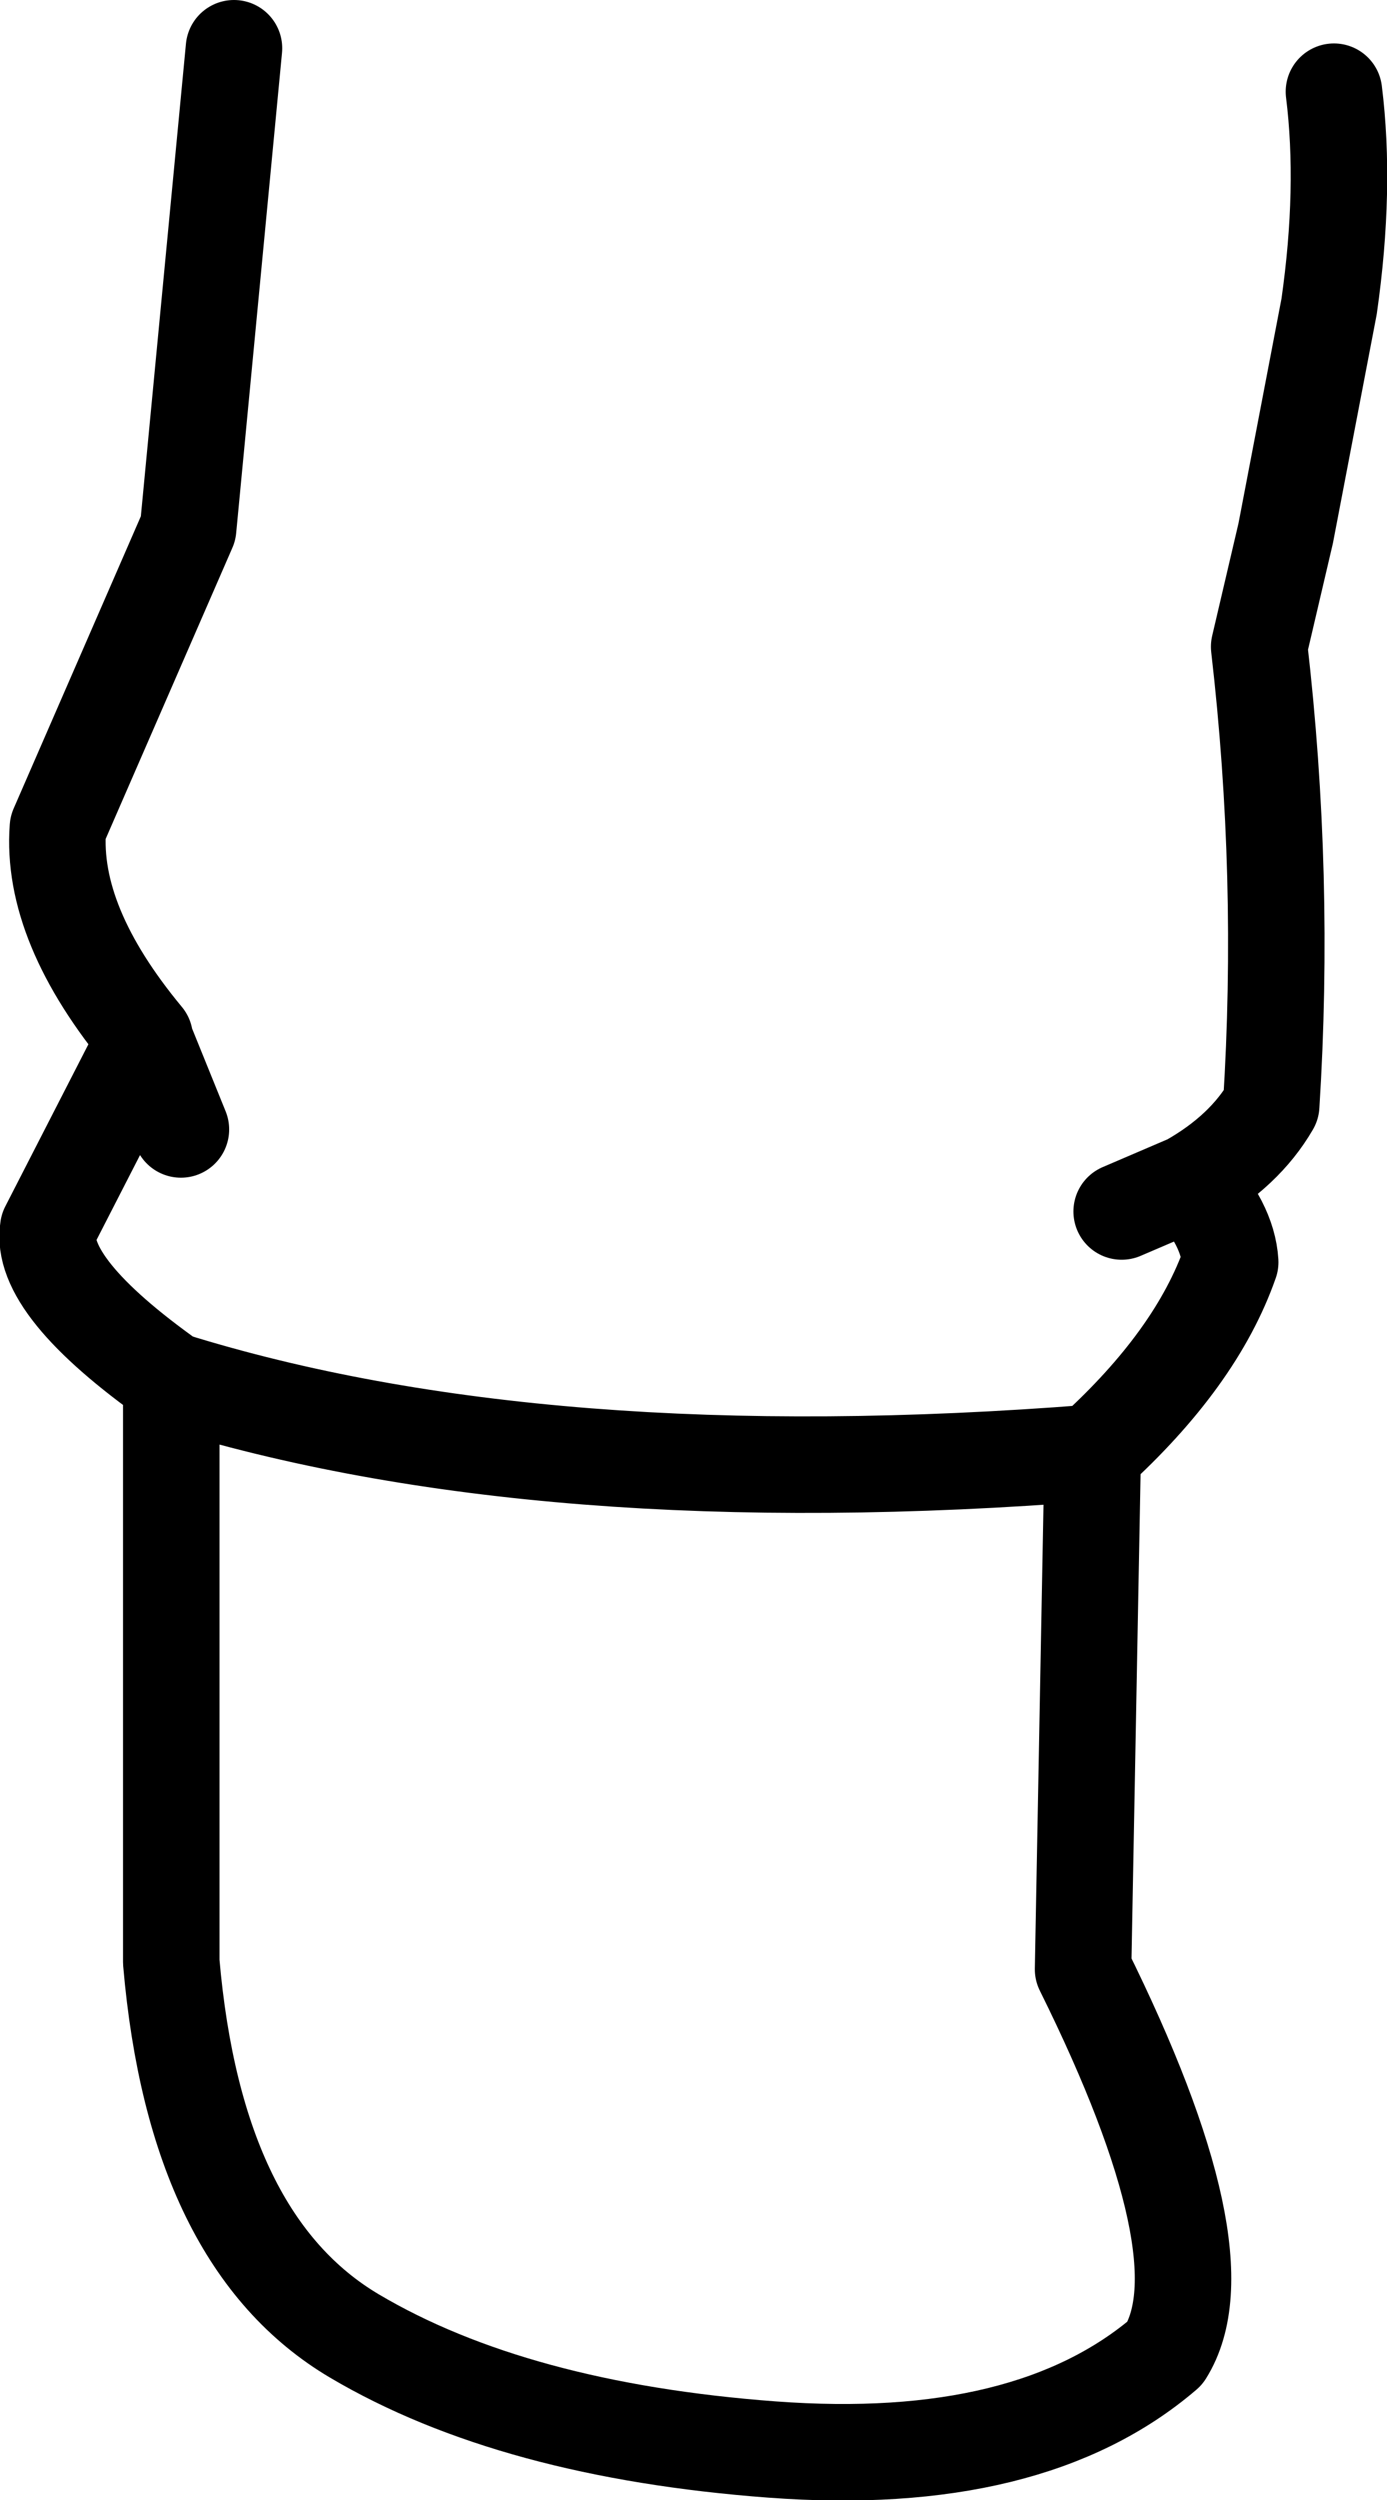 <?xml version="1.0" encoding="UTF-8" standalone="no"?>
<svg xmlns:xlink="http://www.w3.org/1999/xlink" height="51.8px" width="28.75px" xmlns="http://www.w3.org/2000/svg">
  <g transform="matrix(1.0, 0.0, 0.0, 1.0, 14.75, 10.8)">
    <path d="M8.5 14.3 L9.9 13.7 Q11.05 13.05 11.6 12.1 11.9 7.35 11.35 2.6 L11.9 0.25 12.8 -4.45 Q13.15 -6.9 12.9 -8.9 M9.9 13.7 Q10.7 14.55 10.75 15.35 10.05 17.35 7.9 19.3 L7.7 30.0 Q10.65 35.95 9.4 37.95 6.6 40.35 1.25 39.95 -4.1 39.55 -7.4 37.6 -10.7 35.65 -11.2 29.85 L-11.2 17.8 Q-13.95 15.85 -13.75 14.65 L-11.75 10.75 -11.75 10.7 Q-13.7 8.35 -13.55 6.35 L-10.85 0.15 -9.9 -9.8 M-11.75 10.75 L-11.0 12.6 M-11.2 17.8 Q-3.5 20.2 7.9 19.3" fill="none" stroke="#000000" stroke-linecap="round" stroke-linejoin="round" stroke-width="2.0"/>
  </g>
</svg>
